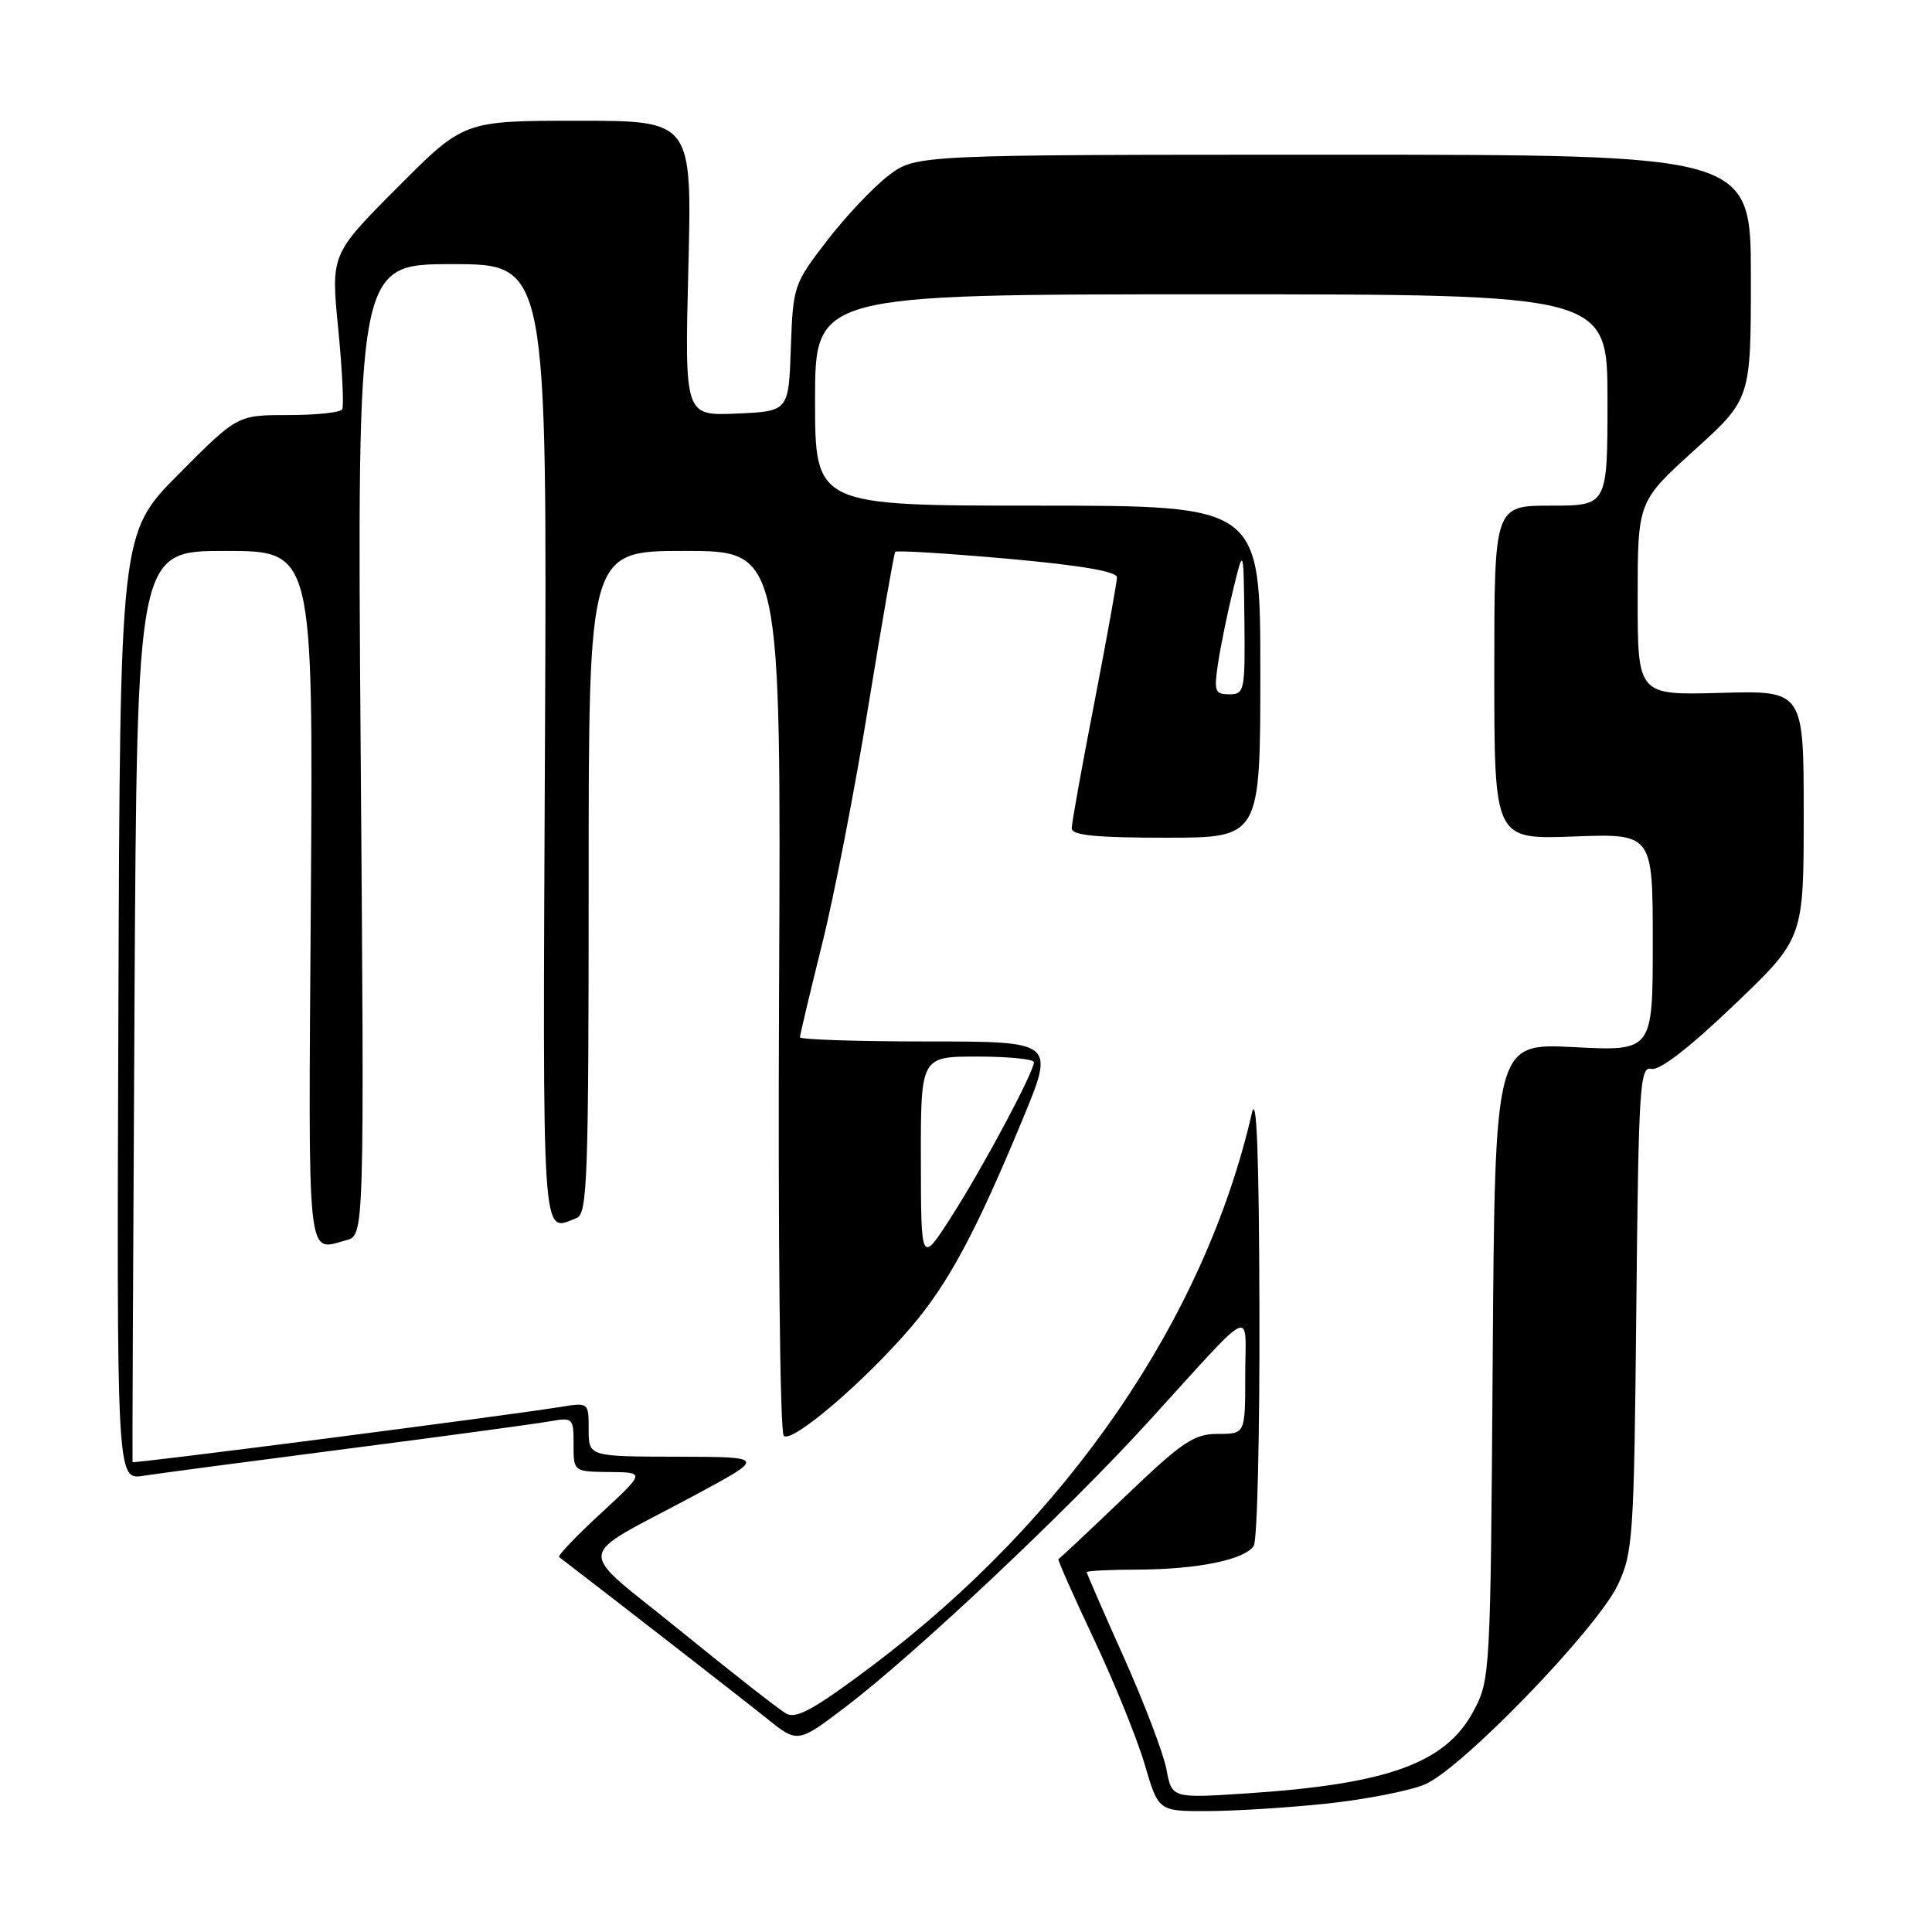 <?xml version="1.0" encoding="UTF-8" standalone="no"?>
<!DOCTYPE svg PUBLIC "-//W3C//DTD SVG 1.1//EN" "http://www.w3.org/Graphics/SVG/1.1/DTD/svg11.dtd" >
<svg xmlns="http://www.w3.org/2000/svg" xmlns:xlink="http://www.w3.org/1999/xlink" version="1.1" viewBox="0 0 256 256">
 <g >
 <path fill="currentColor"
d=" M 175.77 238.99 C 180.86 238.45 186.71 237.31 188.77 236.46 C 193.64 234.42 211.57 215.89 214.37 210.00 C 216.38 205.75 216.52 203.74 216.82 173.36 C 217.12 143.89 217.28 141.26 218.82 141.63 C 219.89 141.89 223.85 138.83 229.75 133.19 C 239.00 124.35 239.00 124.35 239.00 107.93 C 239.00 91.50 239.00 91.50 228.00 91.81 C 217.00 92.12 217.00 92.12 217.00 79.29 C 217.00 66.46 217.00 66.46 224.50 59.66 C 232.00 52.87 232.00 52.87 232.00 36.69 C 232.00 20.50 232.00 20.50 176.67 20.50 C 121.35 20.50 121.35 20.50 117.72 23.27 C 115.73 24.79 112.07 28.66 109.59 31.88 C 105.17 37.63 105.08 37.89 104.79 46.12 C 104.50 54.50 104.50 54.50 97.61 54.80 C 90.72 55.10 90.72 55.10 91.21 35.55 C 91.70 16.00 91.70 16.00 76.58 16.00 C 61.46 16.00 61.46 16.00 52.65 24.85 C 43.84 33.70 43.84 33.70 44.82 43.60 C 45.35 49.05 45.59 53.84 45.34 54.25 C 45.09 54.66 41.86 55.00 38.17 55.00 C 31.45 55.00 31.45 55.00 23.68 62.82 C 15.91 70.63 15.91 70.63 15.69 133.36 C 15.46 196.10 15.46 196.10 18.98 195.55 C 20.92 195.25 33.07 193.64 46.00 191.97 C 58.93 190.30 70.96 188.67 72.75 188.35 C 75.92 187.79 76.00 187.86 76.00 191.39 C 76.00 195.00 76.00 195.00 80.75 195.05 C 85.50 195.09 85.50 195.09 79.59 200.55 C 76.33 203.55 73.86 206.15 74.09 206.32 C 79.82 210.70 98.58 225.27 101.60 227.70 C 105.70 231.00 105.70 231.00 112.10 226.13 C 121.23 219.19 141.39 200.21 152.06 188.50 C 166.63 172.52 165.00 173.31 165.00 182.28 C 165.00 190.00 165.00 190.00 161.38 190.00 C 158.20 190.00 156.69 191.02 149.13 198.25 C 144.39 202.79 140.39 206.54 140.25 206.59 C 140.10 206.64 142.21 211.39 144.92 217.14 C 147.64 222.89 150.68 230.39 151.68 233.80 C 153.50 240.00 153.50 240.00 160.00 239.98 C 163.57 239.97 170.67 239.53 175.77 238.99 Z  M 154.56 234.44 C 154.16 232.33 151.62 225.66 148.92 219.62 C 146.21 213.58 144.00 208.49 144.00 208.32 C 144.00 208.14 147.04 207.99 150.75 207.98 C 158.72 207.95 164.96 206.67 166.13 204.82 C 166.59 204.10 166.93 190.00 166.88 173.50 C 166.83 152.85 166.51 144.75 165.88 147.50 C 159.62 174.74 141.45 201.22 115.70 220.63 C 108.02 226.41 105.53 227.81 104.20 227.07 C 103.26 226.56 96.97 221.63 90.20 216.12 C 76.04 204.60 75.81 206.86 92.00 198.16 C 101.50 193.05 101.50 193.05 89.75 193.02 C 78.00 193.00 78.00 193.00 78.00 189.41 C 78.00 185.83 78.00 185.82 74.25 186.43 C 66.62 187.65 17.64 193.97 17.56 193.74 C 17.52 193.61 17.64 166.39 17.82 133.25 C 18.16 73.00 18.16 73.00 29.83 73.00 C 41.50 73.00 41.50 73.00 41.19 119.00 C 40.85 168.38 40.58 165.75 45.89 164.33 C 48.28 163.69 48.28 163.69 47.79 99.35 C 47.31 35.00 47.31 35.00 59.91 35.00 C 72.50 35.00 72.50 35.00 72.21 98.50 C 71.91 166.25 71.71 163.20 76.42 161.39 C 77.83 160.85 78.00 156.00 78.00 116.89 C 78.00 73.00 78.00 73.00 90.75 73.00 C 103.50 73.00 103.50 73.00 103.23 131.18 C 103.08 163.87 103.35 189.75 103.85 190.25 C 104.91 191.31 114.56 183.07 120.75 175.82 C 125.68 170.04 129.34 163.21 135.53 148.25 C 139.77 138.00 139.77 138.00 122.89 138.00 C 113.60 138.00 106.00 137.75 106.00 137.44 C 106.00 137.13 107.31 131.62 108.91 125.19 C 110.52 118.76 113.29 104.50 115.07 93.50 C 116.86 82.50 118.46 73.33 118.62 73.12 C 118.79 72.91 125.47 73.32 133.47 74.03 C 143.17 74.90 148.00 75.72 148.00 76.50 C 148.00 77.14 146.65 84.61 145.01 93.09 C 143.36 101.56 142.01 109.06 142.01 109.75 C 142.00 110.68 145.16 111.00 154.50 111.00 C 167.00 111.00 167.00 111.00 167.00 89.00 C 167.00 67.00 167.00 67.00 137.50 67.00 C 108.00 67.00 108.00 67.00 108.00 53.00 C 108.00 39.00 108.00 39.00 160.50 39.00 C 213.00 39.00 213.00 39.00 213.00 53.00 C 213.00 67.00 213.00 67.00 205.50 67.00 C 198.00 67.00 198.00 67.00 198.00 89.11 C 198.00 111.23 198.00 111.23 208.50 110.84 C 219.00 110.45 219.00 110.45 219.00 124.87 C 219.00 139.29 219.00 139.29 208.54 138.75 C 198.08 138.22 198.08 138.22 197.79 180.36 C 197.50 221.95 197.47 222.56 195.24 226.74 C 191.55 233.64 183.90 236.41 165.10 237.64 C 155.28 238.28 155.28 238.28 154.56 234.44 Z  M 122.02 153.75 C 122.00 140.00 122.00 140.00 129.50 140.00 C 133.62 140.00 137.00 140.34 137.00 140.75 C 136.99 142.07 130.26 154.67 126.08 161.19 C 122.04 167.50 122.04 167.50 122.02 153.75 Z  M 161.42 87.75 C 161.78 85.41 162.68 81.03 163.43 78.00 C 164.78 72.50 164.78 72.50 164.89 82.25 C 164.99 91.54 164.90 92.00 162.89 92.00 C 160.96 92.00 160.83 91.61 161.42 87.75 Z "/>
</g>
</svg>